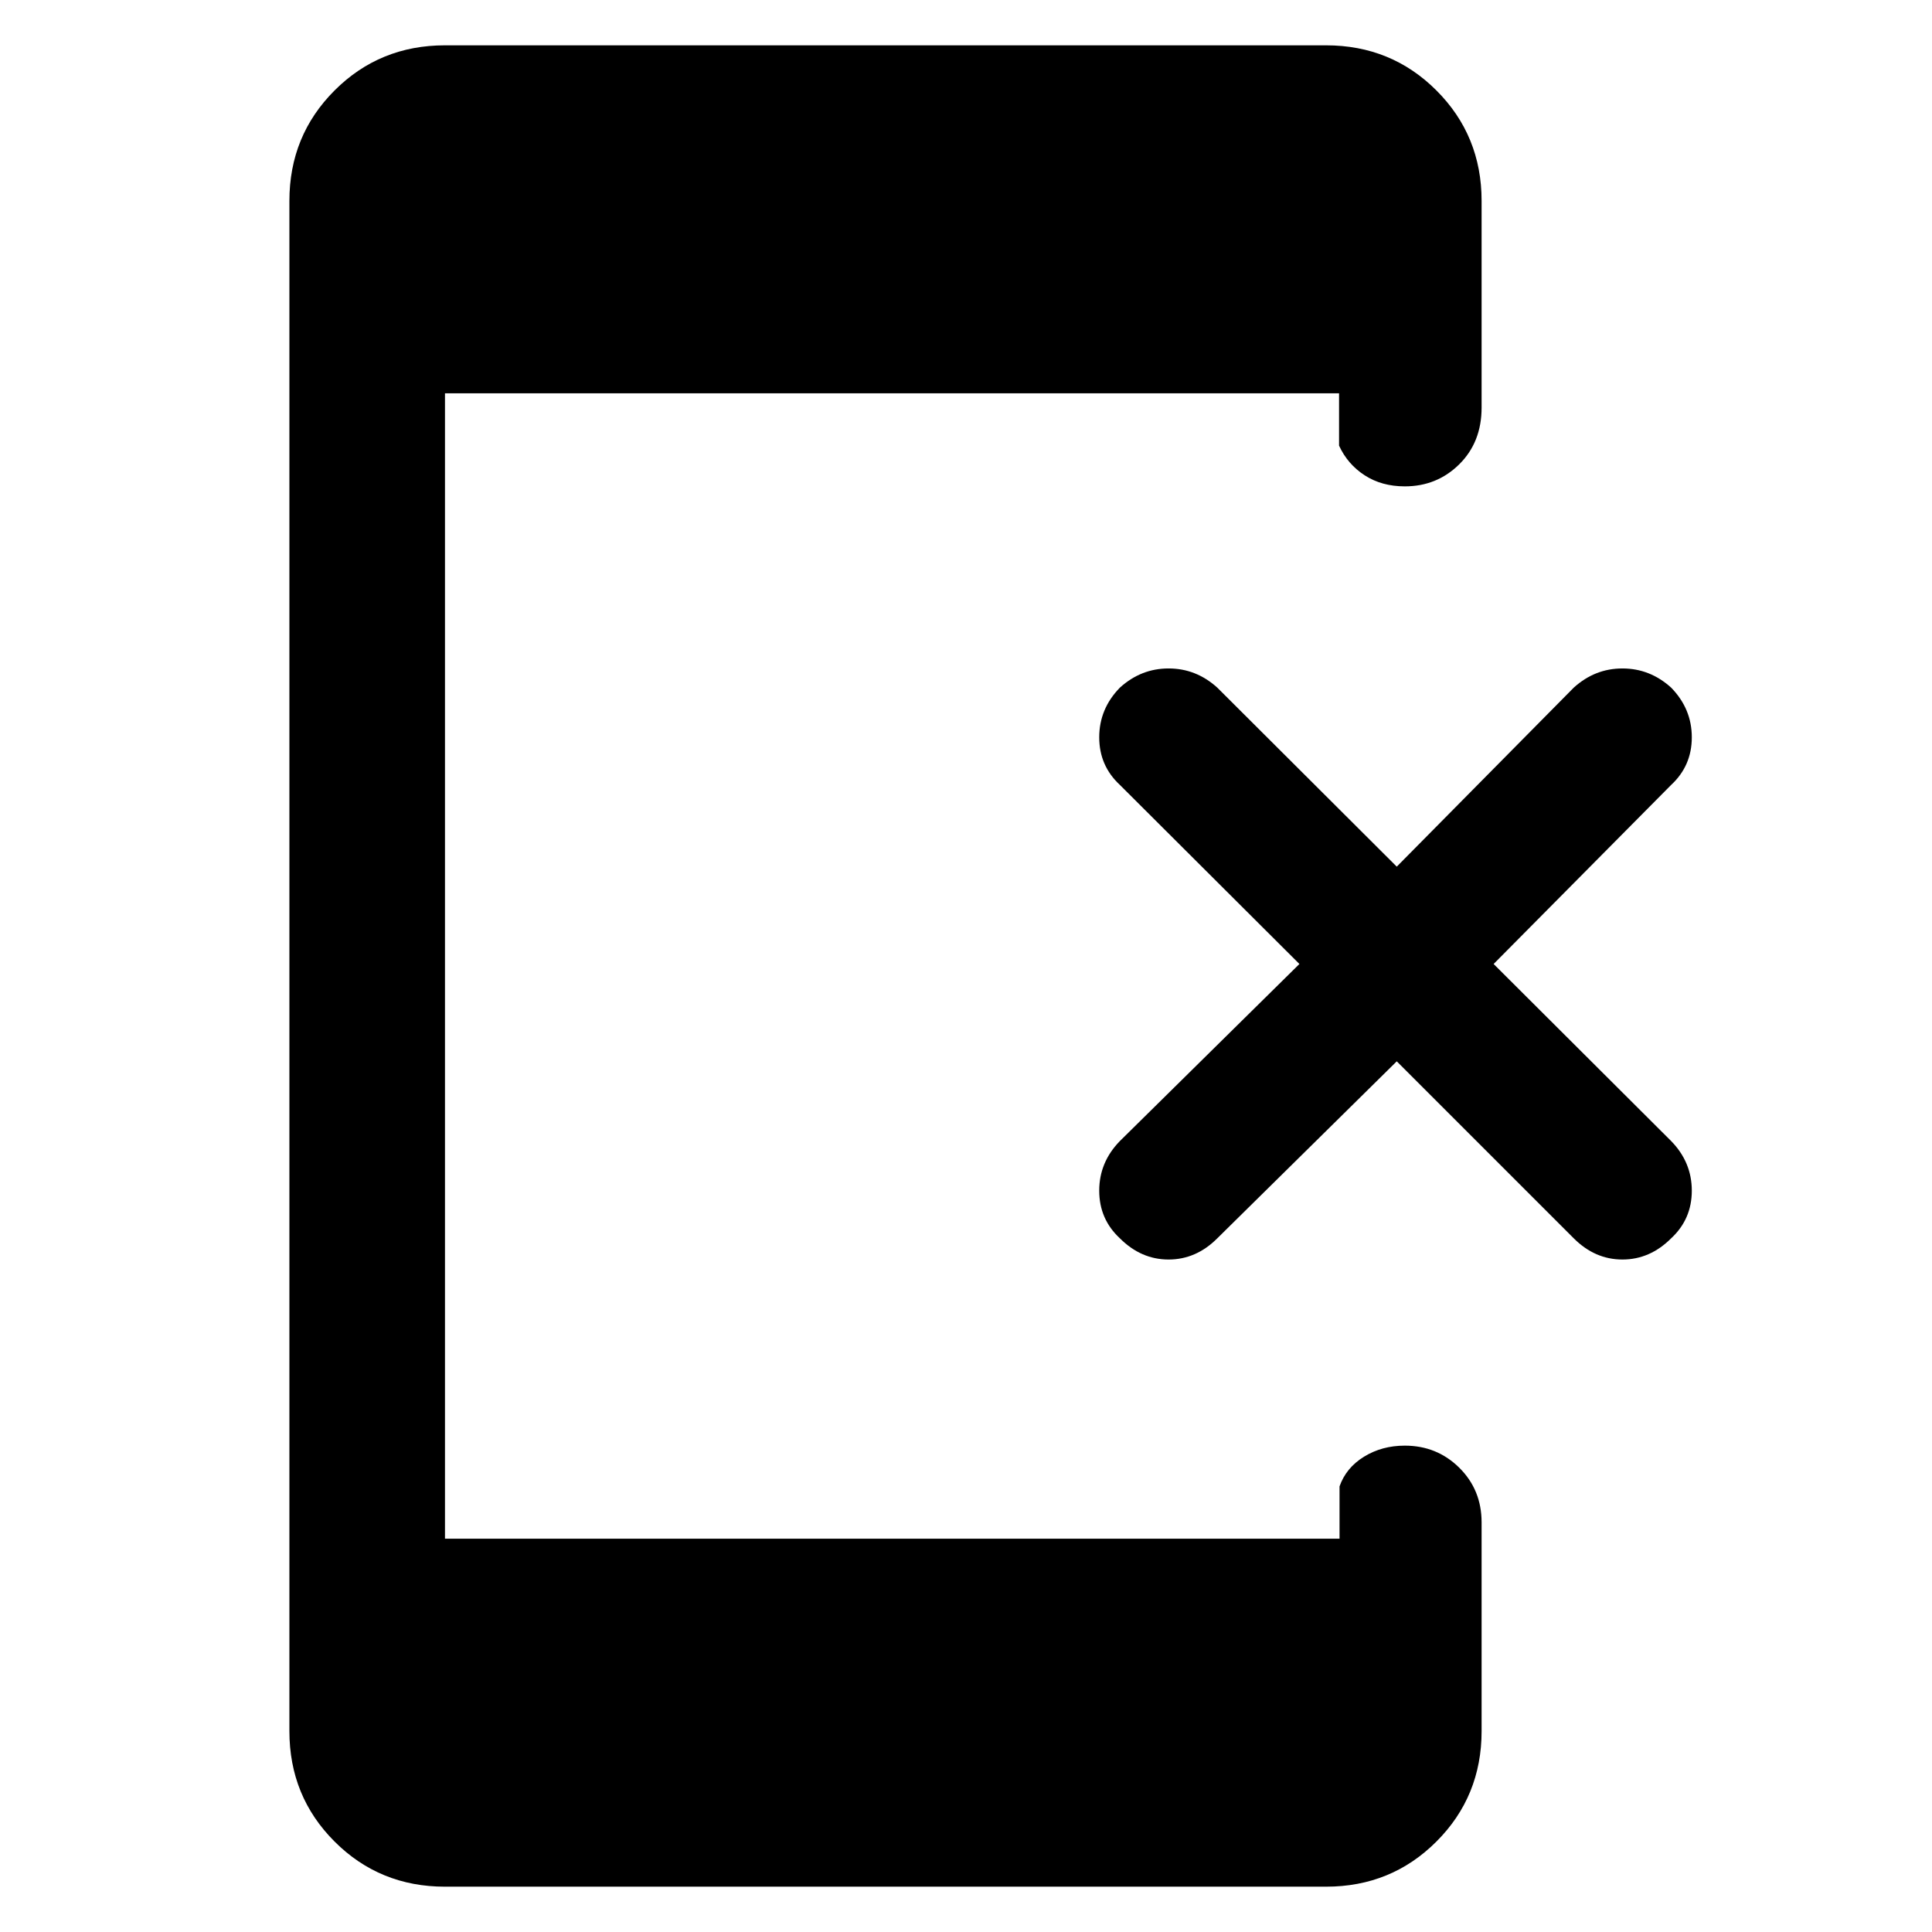 <svg xmlns="http://www.w3.org/2000/svg" height="48" viewBox="0 -960 960 960" width="48"><path d="m694.04-432.63-89.19 87.96q-10.52 10.52-24.19 10.52-13.66 0-24.18-10.52-10.28-9.53-10.28-23.69 0-14.16 10.28-24.68L645.67-481l-89.19-88.96q-10.28-9.52-10.28-23.68t10.28-24.69q10.52-9.52 24.18-9.52 13.67 0 24.19 9.52l89.19 88.96L782-618.33q10.52-9.52 24.18-9.52 13.67 0 24.19 9.52 10.28 10.53 10.28 24.69 0 14.16-10.28 23.68L742.17-481l88.2 87.96q10.28 10.52 10.28 24.68t-10.28 23.69q-10.52 10.52-24.19 10.52-13.66 0-24.18-10.52l-87.96-87.96ZM221.11-22.52q-32.44 0-54.87-22.43-22.44-22.44-22.44-54.88v-760.34q0-32.44 22.44-54.88 22.43-22.43 54.87-22.43h437.78q32.44 0 54.87 22.43 22.44 22.44 22.44 54.88v102.69q0 17.2-11.1 28.18-11.1 10.97-27.06 10.97-11.47 0-19.95-5.5-8.48-5.5-12.72-14.74v-26H221.11v569.14h444.5v-26q3.24-9.24 12.15-14.74t20.28-5.5q15.96 0 27.06 10.97 11.1 10.98 11.1 27.18v103.69q0 32.44-22.44 54.88-22.43 22.43-54.87 22.43H221.11Z"/></svg>